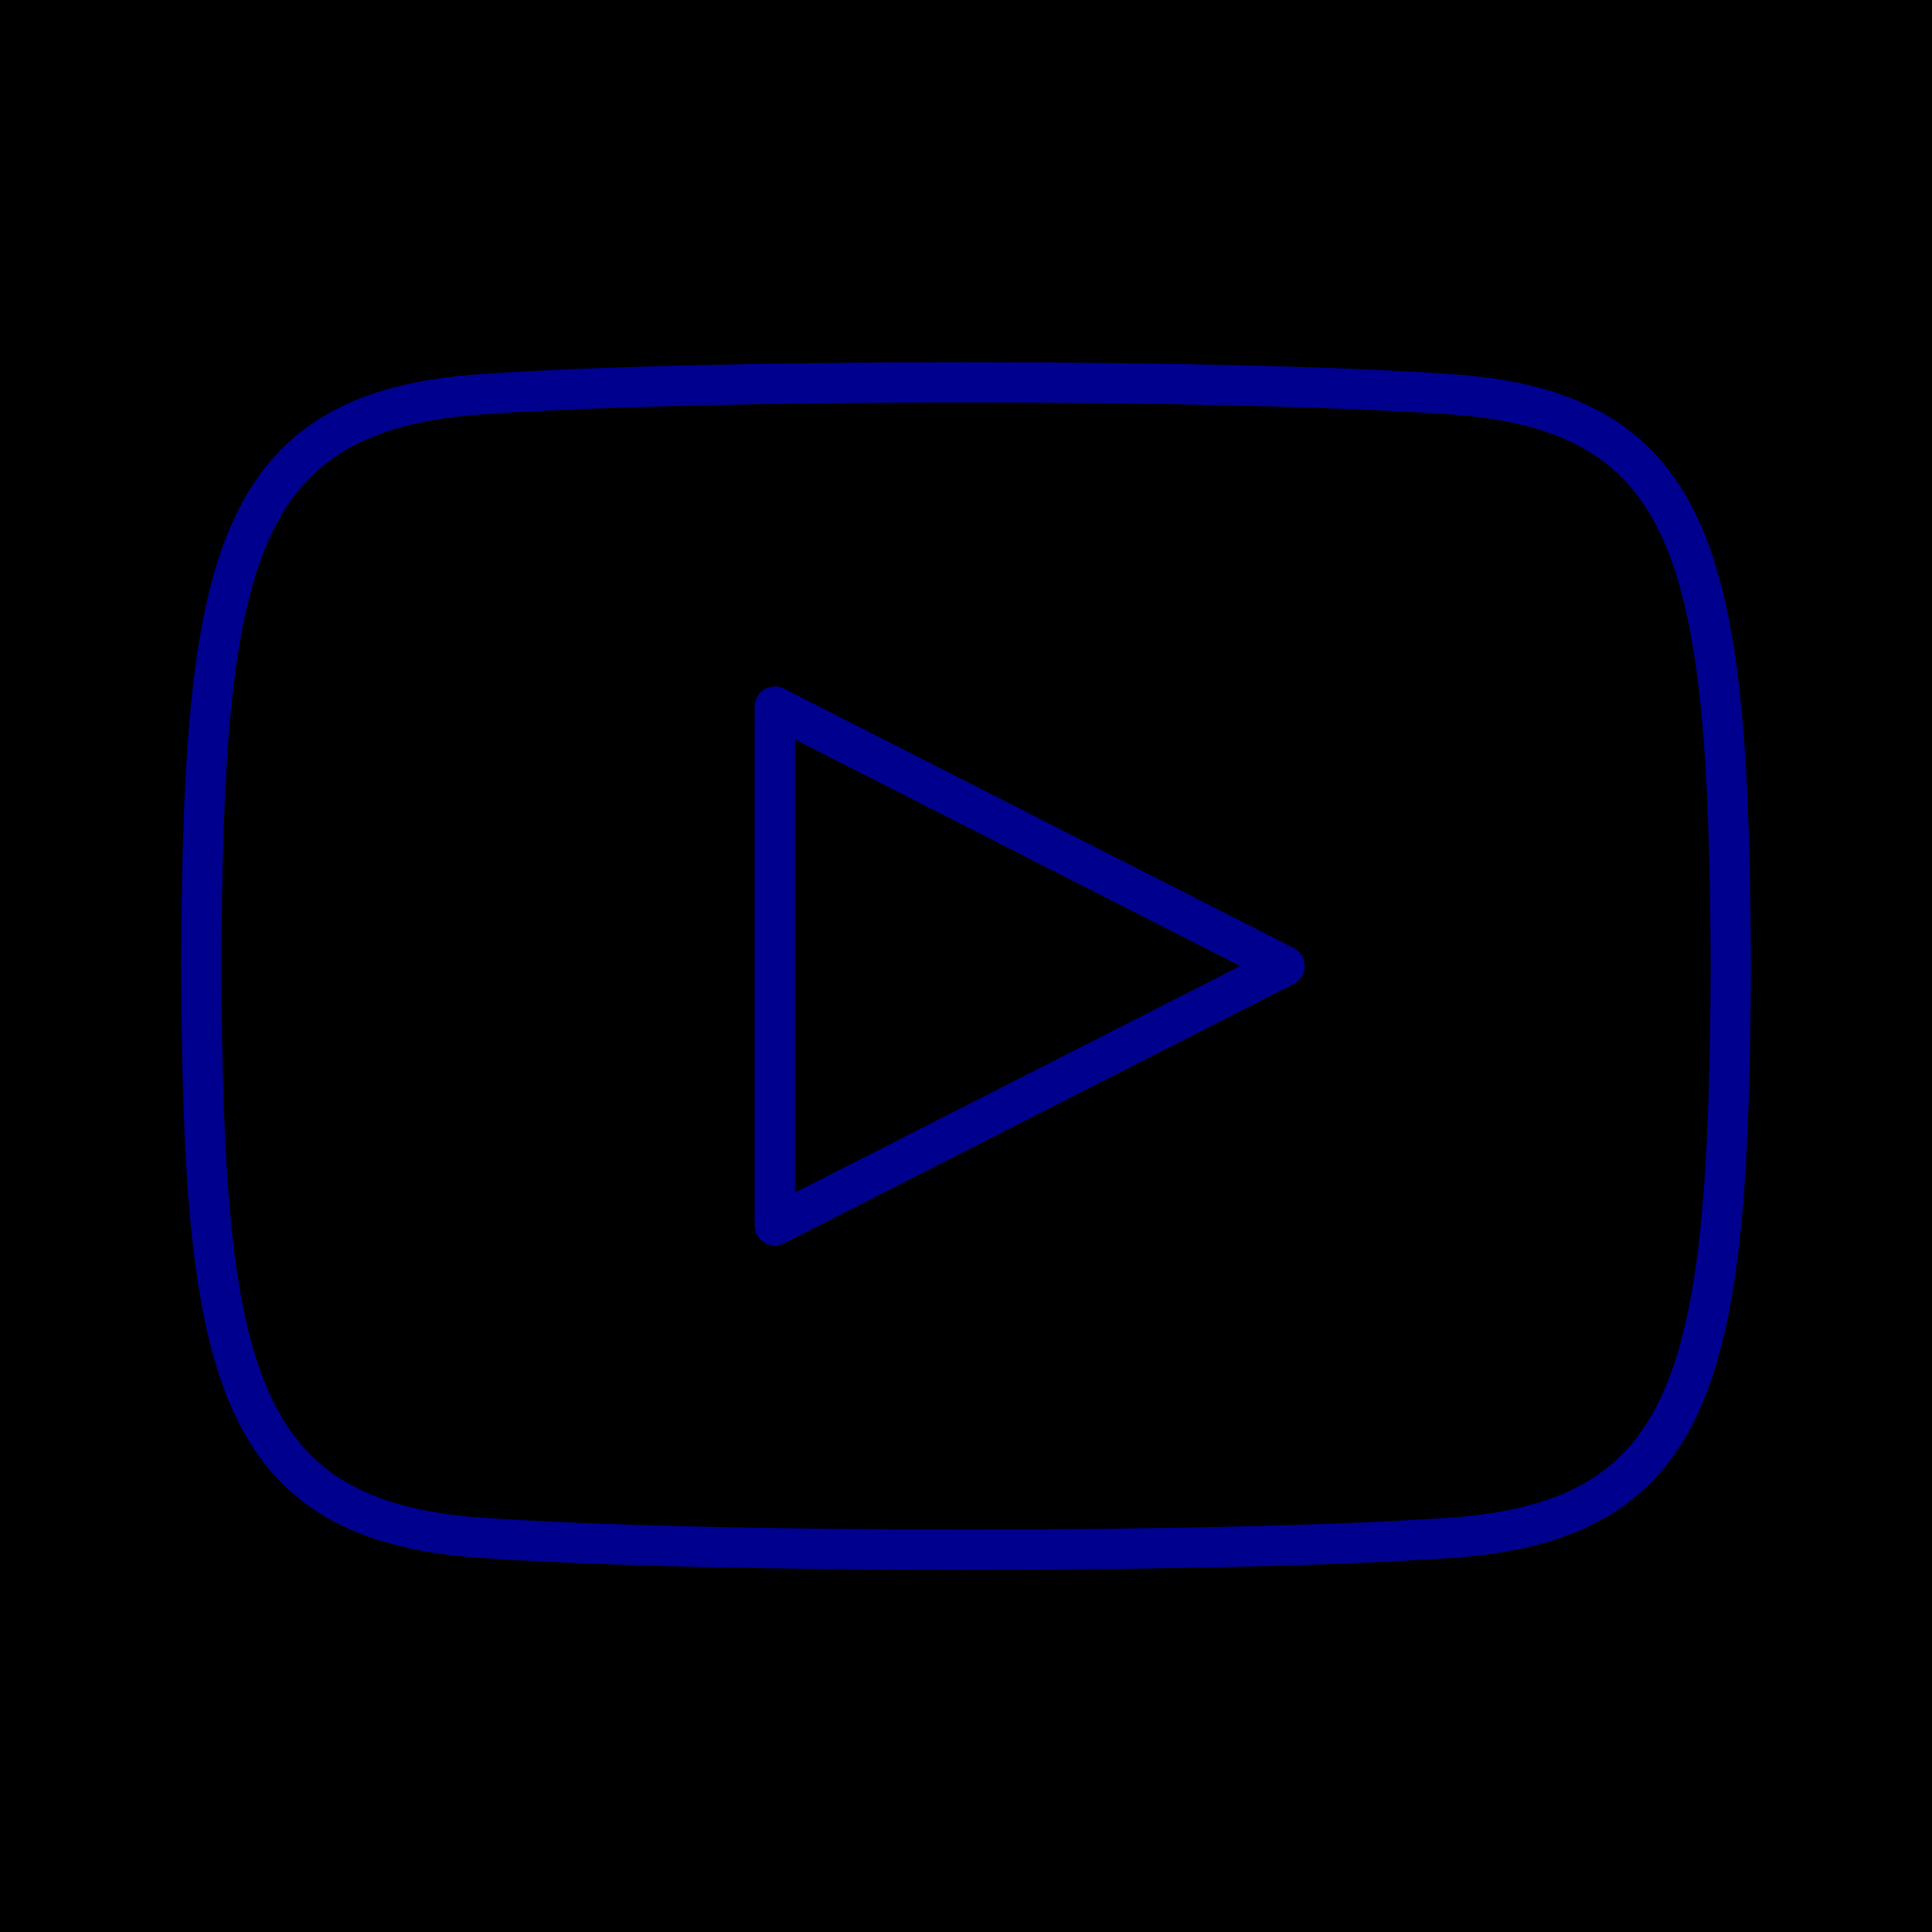 <svg xmlns="http://www.w3.org/2000/svg" viewBox="0 0 96 96"><g ><path fill="currentColor" d="M0 0h96v96H0z"/><path d="M72.11 19.59c-11.41-.79-36.83-.79-48.22 0C11.55 20.45 10.09 28 10 48c.09 19.93 1.53 27.55 13.89 28.41 11.4.79 36.81.79 48.22 0C84.45 75.55 85.91 68 86 48c-.09-19.93-1.53-27.55-13.89-28.41zM38.5 60.89V35.11L63.83 48z" fill="none" stroke="#00008f" stroke-linecap="round" stroke-linejoin="round" stroke-width="2"/></g></svg>